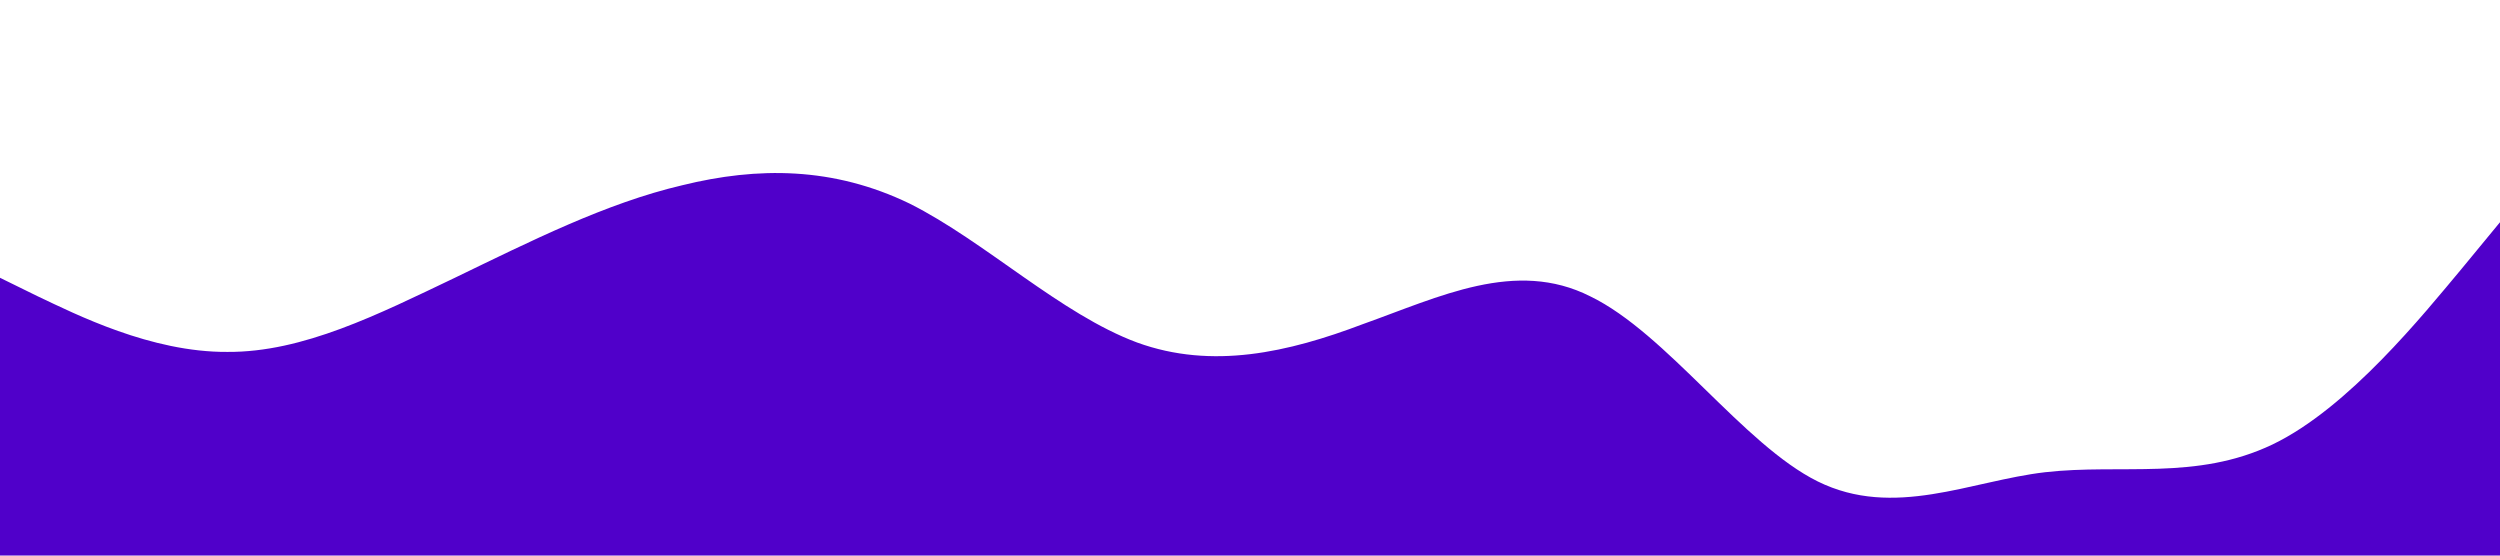 <?xml version="1.0" standalone="no"?><svg xmlns="http://www.w3.org/2000/svg" viewBox="0 0 1440 320"><path fill="#5000ca" fill-opacity="1" d="M0,160L21.8,170.7C43.6,181,87,203,131,202.7C174.5,203,218,181,262,160C305.5,139,349,117,393,106.7C436.4,96,480,96,524,117.3C567.3,139,611,181,655,197.3C698.2,213,742,203,785,186.7C829.1,171,873,149,916,170.7C960,192,1004,256,1047,277.3C1090.9,299,1135,277,1178,272C1221.8,267,1265,277,1309,256C1352.7,235,1396,181,1418,154.7L1440,128L1440,320L1418.2,320C1396.4,320,1353,320,1309,320C1265.5,320,1222,320,1178,320C1134.5,320,1091,320,1047,320C1003.6,320,960,320,916,320C872.7,320,829,320,785,320C741.8,320,698,320,655,320C610.9,320,567,320,524,320C480,320,436,320,393,320C349.1,320,305,320,262,320C218.2,320,175,320,131,320C87.3,320,44,320,22,320L0,320Z"></path></svg>